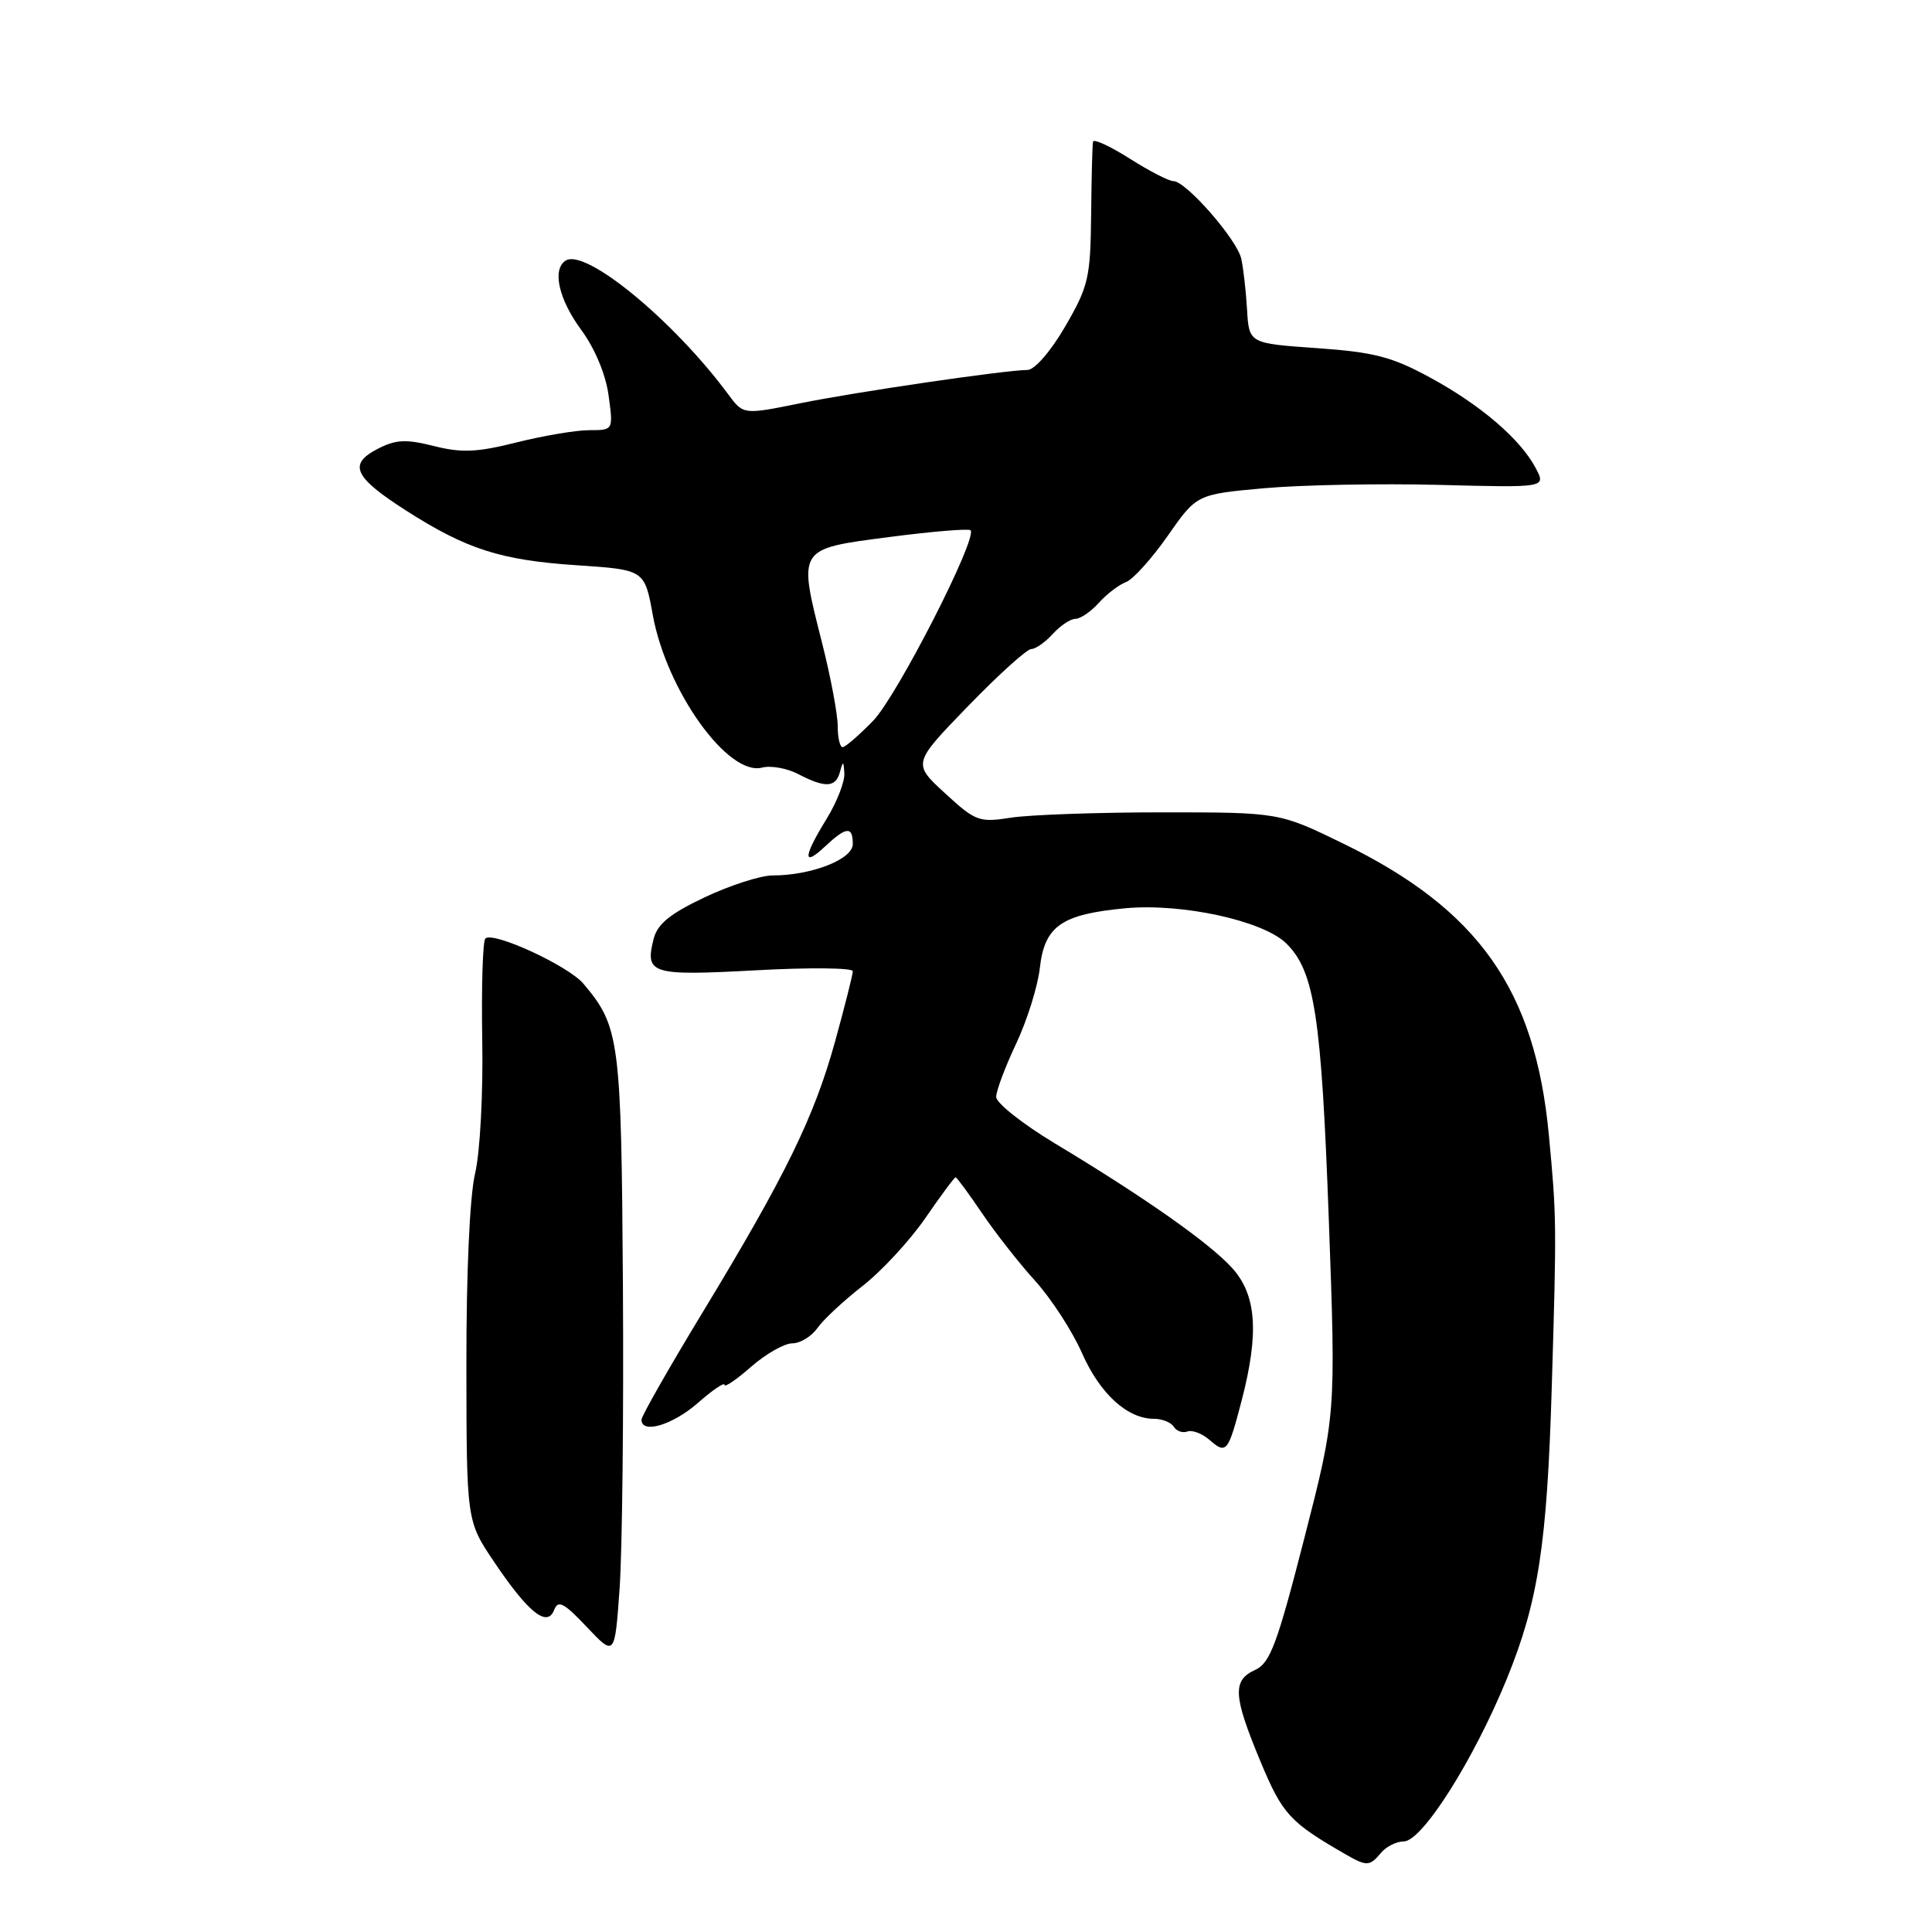 <?xml version="1.0" encoding="UTF-8" standalone="no"?>
<!DOCTYPE svg PUBLIC "-//W3C//DTD SVG 1.1//EN" "http://www.w3.org/Graphics/SVG/1.1/DTD/svg11.dtd" >
<svg xmlns="http://www.w3.org/2000/svg" xmlns:xlink="http://www.w3.org/1999/xlink" version="1.1" viewBox="0 0 256 256">
 <g >
 <path fill="currentColor"
d=" M 183.00 245.50 C 183.68 244.68 185.04 244.00 186.00 244.00 C 188.44 244.00 195.27 233.21 199.67 222.43 C 203.82 212.26 204.99 204.66 205.61 184.00 C 206.27 162.06 206.26 161.25 205.23 150.38 C 203.42 131.16 195.92 120.53 178.03 111.80 C 169.50 107.64 169.50 107.64 154.00 107.64 C 145.47 107.64 136.47 107.96 134.00 108.34 C 129.74 109.01 129.27 108.84 125.21 105.10 C 120.92 101.16 120.92 101.16 128.26 93.58 C 132.30 89.41 136.07 86.00 136.65 86.00 C 137.22 86.00 138.50 85.10 139.50 84.00 C 140.50 82.90 141.85 82.00 142.50 82.00 C 143.15 82.00 144.55 81.05 145.60 79.88 C 146.64 78.72 148.26 77.48 149.20 77.13 C 150.13 76.78 152.62 74.02 154.73 71.00 C 158.57 65.50 158.57 65.50 167.53 64.69 C 172.47 64.25 182.88 64.05 190.68 64.25 C 204.85 64.62 204.85 64.62 203.51 62.06 C 201.50 58.22 196.21 53.67 189.50 50.03 C 184.46 47.28 182.07 46.66 174.50 46.13 C 165.50 45.50 165.50 45.50 165.24 41.00 C 165.09 38.52 164.75 35.50 164.47 34.27 C 163.90 31.72 157.14 24.00 155.49 24.00 C 154.88 24.00 152.28 22.66 149.70 21.02 C 147.11 19.38 144.93 18.37 144.83 18.77 C 144.74 19.17 144.63 23.55 144.58 28.50 C 144.49 36.81 144.23 37.94 141.15 43.25 C 139.23 46.55 137.10 49.01 136.15 49.02 C 133.04 49.06 113.50 51.92 106.00 53.44 C 98.50 54.96 98.50 54.96 96.50 52.26 C 89.27 42.48 77.61 32.89 74.97 34.52 C 73.13 35.66 74.01 39.62 77.00 43.69 C 78.82 46.16 80.26 49.60 80.64 52.39 C 81.27 57.00 81.27 57.00 78.09 57.00 C 76.34 57.00 72.01 57.73 68.46 58.62 C 63.22 59.94 61.16 60.03 57.49 59.10 C 53.77 58.17 52.45 58.23 50.02 59.49 C 46.10 61.52 46.90 63.23 53.82 67.66 C 61.83 72.78 66.34 74.23 76.45 74.90 C 85.41 75.50 85.41 75.50 86.50 81.50 C 88.33 91.53 96.47 102.89 100.99 101.71 C 102.14 101.41 104.31 101.80 105.79 102.58 C 109.38 104.45 110.76 104.36 111.31 102.25 C 111.70 100.78 111.79 100.82 111.88 102.50 C 111.94 103.60 110.88 106.30 109.53 108.50 C 106.42 113.55 106.33 114.97 109.31 112.17 C 112.14 109.52 113.00 109.44 113.00 111.84 C 113.00 113.86 107.53 116.00 102.38 116.00 C 100.80 116.00 96.75 117.30 93.39 118.89 C 88.75 121.09 87.11 122.43 86.60 124.44 C 85.44 129.07 86.28 129.32 100.14 128.57 C 107.21 128.18 113.00 128.24 113.00 128.69 C 113.00 129.14 111.94 133.34 110.65 138.01 C 107.88 148.03 104.10 155.76 93.11 173.88 C 88.65 181.23 85.00 187.64 85.00 188.12 C 85.00 190.06 89.13 188.82 92.47 185.90 C 94.41 184.19 96.00 183.11 96.00 183.50 C 96.00 183.89 97.59 182.81 99.53 181.10 C 101.48 179.40 103.93 178.00 104.98 178.00 C 106.03 178.00 107.52 177.09 108.30 175.99 C 109.07 174.88 111.77 172.37 114.29 170.40 C 116.81 168.44 120.55 164.39 122.60 161.42 C 124.65 158.44 126.46 156.00 126.62 156.00 C 126.78 156.00 128.35 158.14 130.12 160.75 C 131.89 163.36 135.06 167.41 137.17 169.73 C 139.28 172.06 142.07 176.35 143.36 179.27 C 145.75 184.69 149.38 188.00 152.91 188.00 C 153.99 188.00 155.17 188.47 155.53 189.05 C 155.89 189.63 156.70 189.92 157.34 189.68 C 157.98 189.45 159.29 189.95 160.26 190.79 C 162.50 192.74 162.73 192.46 164.52 185.60 C 166.86 176.61 166.50 171.58 163.25 168.00 C 160.22 164.67 151.64 158.64 139.75 151.49 C 135.49 148.92 132.00 146.16 132.00 145.35 C 132.00 144.54 133.19 141.37 134.64 138.30 C 136.09 135.23 137.50 130.73 137.78 128.29 C 138.41 122.70 140.62 121.15 149.11 120.35 C 156.65 119.65 167.43 122.01 170.46 125.03 C 174.18 128.72 175.09 134.63 176.07 161.50 C 177.02 187.50 177.02 187.50 172.82 203.86 C 169.23 217.86 168.30 220.36 166.32 221.27 C 163.28 222.65 163.39 224.68 167.00 233.36 C 169.94 240.42 170.88 241.44 178.35 245.74 C 181.11 247.32 181.50 247.30 183.00 245.50 Z  M 82.54 170.50 C 82.33 137.74 82.11 136.04 77.31 130.35 C 75.31 127.97 65.31 123.36 64.31 124.36 C 63.97 124.70 63.78 130.73 63.90 137.74 C 64.03 144.89 63.61 152.70 62.95 155.50 C 62.24 158.51 61.78 168.67 61.80 181.02 C 61.82 201.54 61.82 201.54 65.48 206.97 C 70.01 213.70 72.52 215.70 73.43 213.32 C 73.95 211.97 74.73 212.38 77.76 215.59 C 81.46 219.50 81.46 219.50 82.10 210.50 C 82.45 205.55 82.65 187.55 82.54 170.50 Z  M 111.00 96.19 C 111.00 94.65 110.07 89.70 108.93 85.19 C 105.73 72.55 105.61 72.75 117.83 71.16 C 123.50 70.42 128.35 70.02 128.60 70.26 C 129.59 71.25 118.86 92.24 115.70 95.50 C 113.83 97.42 112.01 99.00 111.65 99.00 C 111.29 99.00 111.00 97.74 111.00 96.19 Z "/>
</g>
</svg>